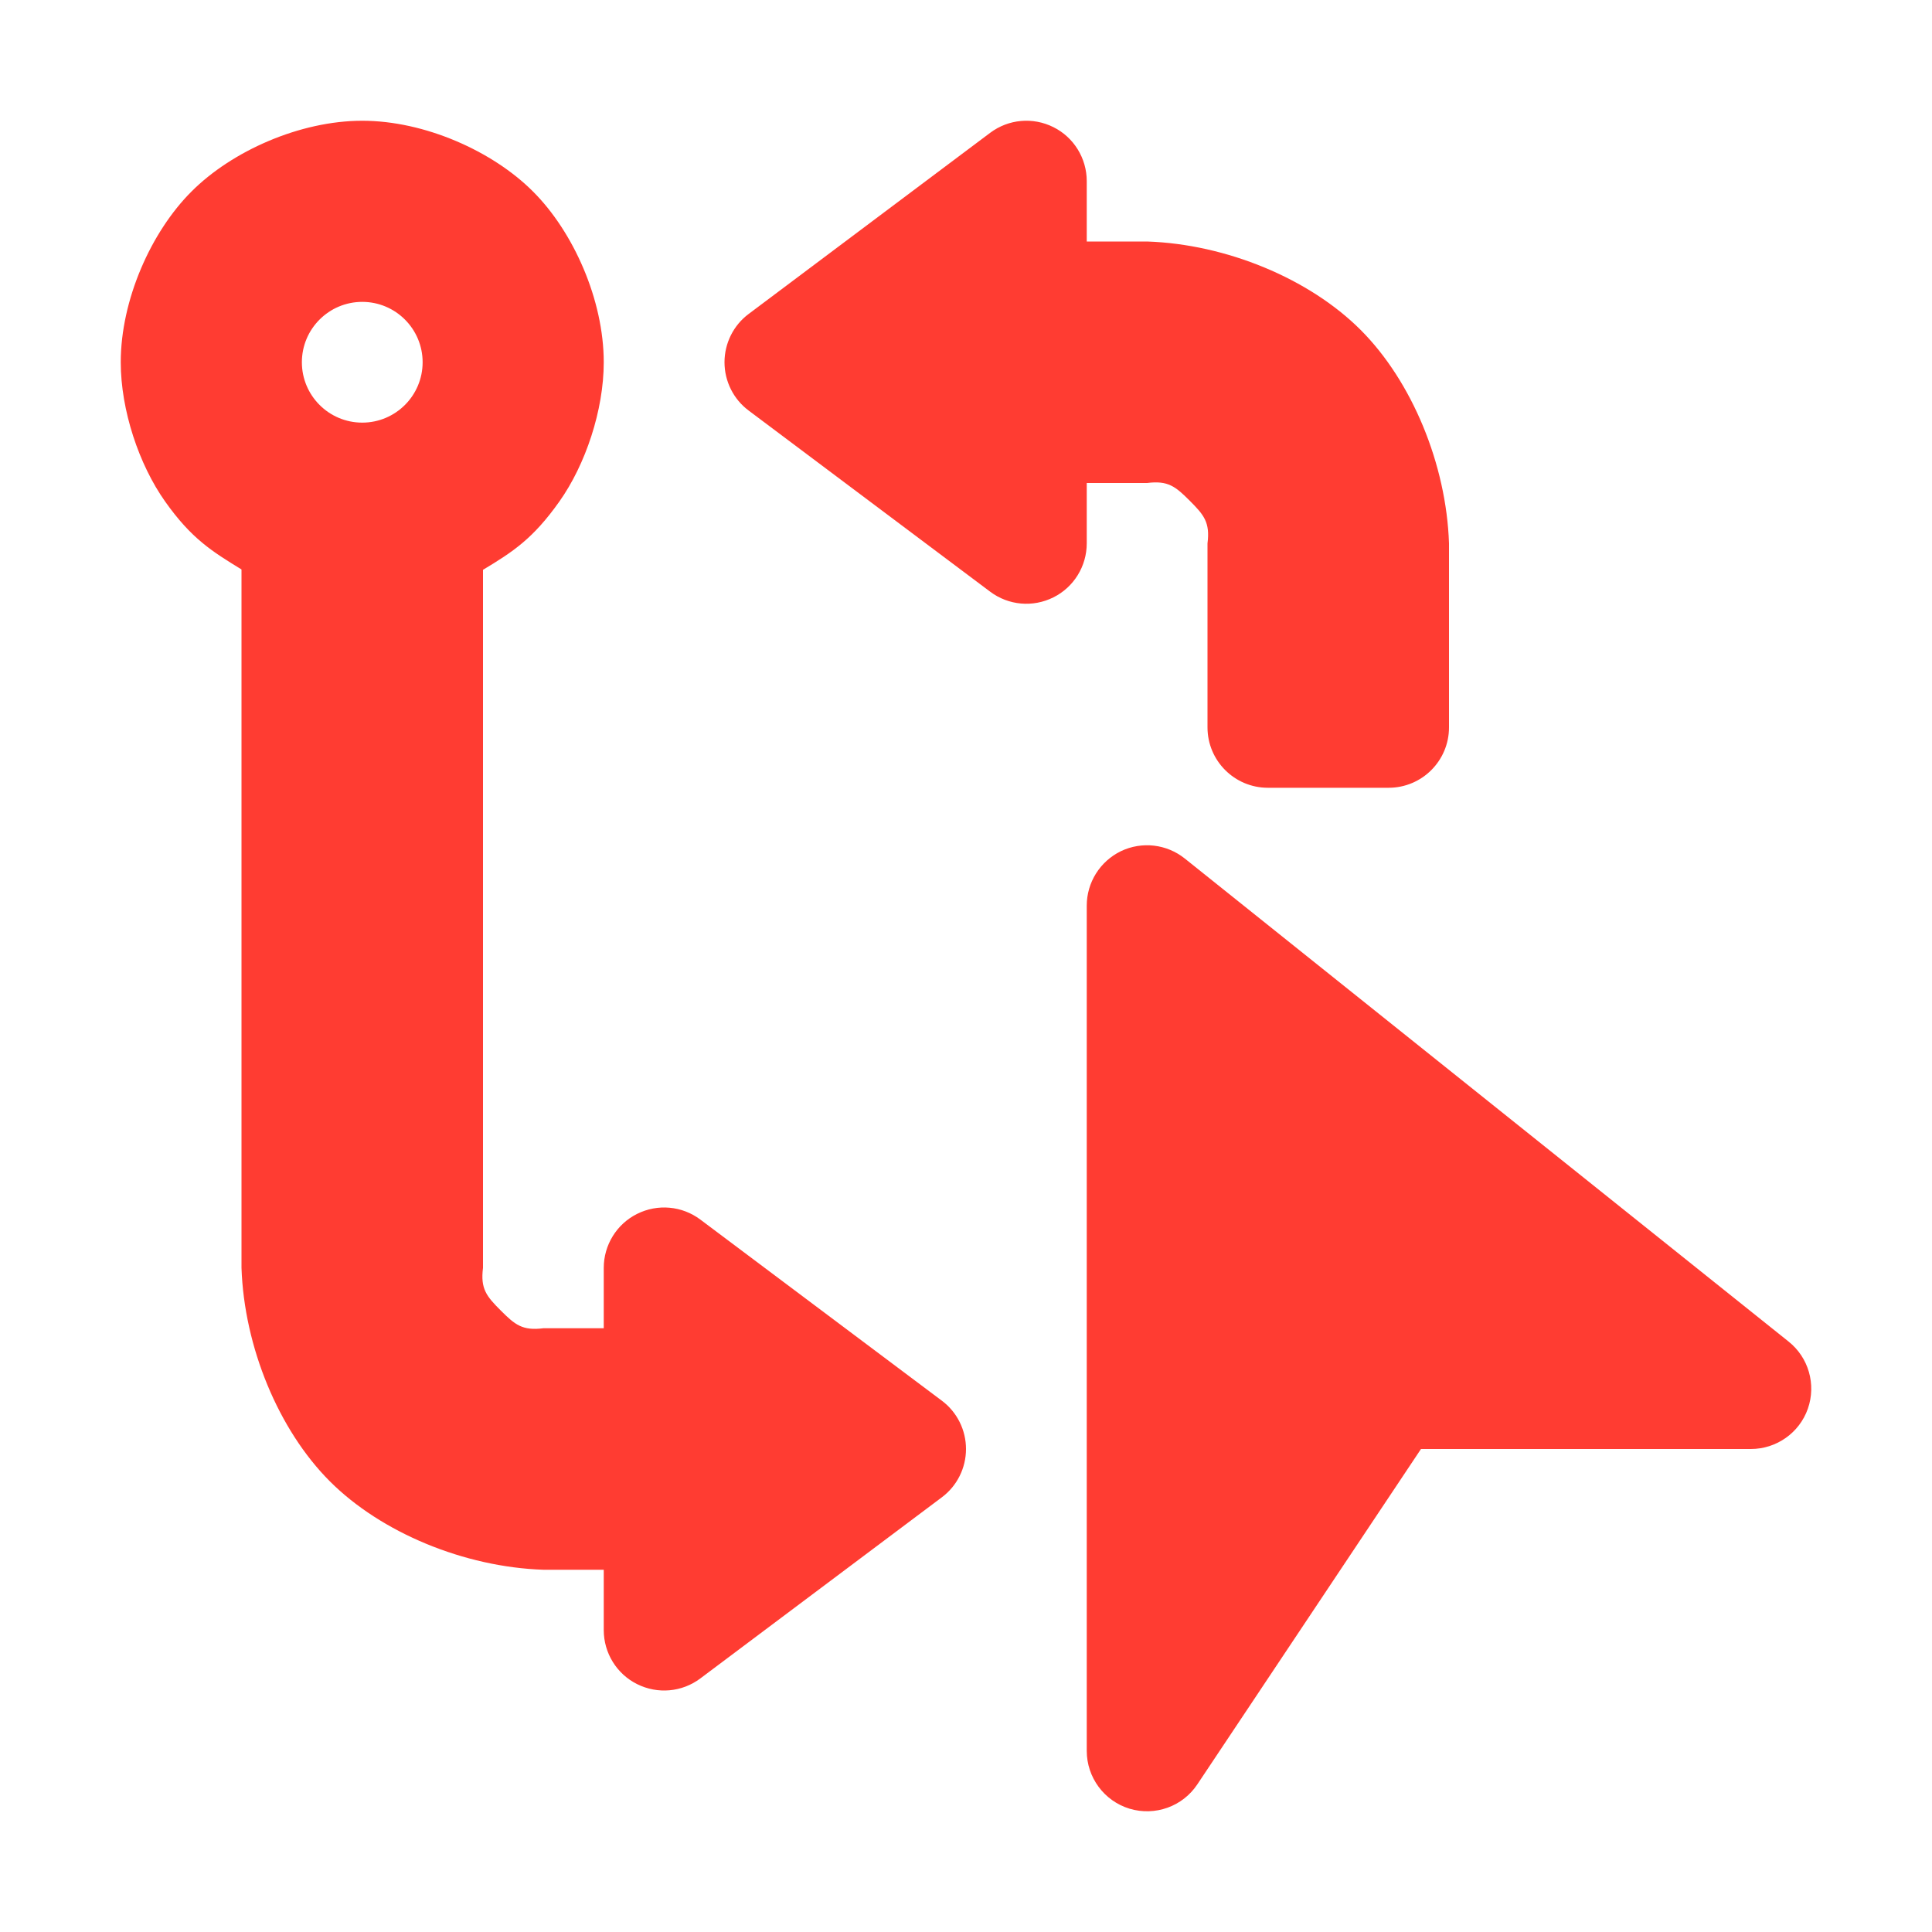 <svg viewBox="0 0 16 16" xmlns="http://www.w3.org/2000/svg"><path fill="rgb(255, 60, 50)" d="m5 3c0 .397-.151.848-.368 1.154s-.381.414-.632.565v5.781c-.022.174.029.235.147.353s.179.169.353.147h.5v-.5c0-.189.107-.363.276-.447.17-.085.372-.067.524.047l2 1.5c.126.094.2.243.2.4s-.074.306-.2.4l-2 1.5c-.152.114-.354.132-.524.047-.169-.084-.276-.258-.276-.447v-.5h-.5c-.655-.022-1.343-.307-1.768-.732s-.71-1.113-.732-1.768v-5.784c-.248-.152-.415-.256-.632-.562s-.368-.757-.368-1.154c0-.516.251-1.08.586-1.414.334-.335.898-.586 1.414-.586s1.08.251 1.414.586c.335.334.586.898.586 1.414zm4-1h.5c.655.022 1.343.307 1.768.732s.71 1.113.732 1.768v1.524c0 .276-.224.5-.5.5h-1c-.276 0-.5-.224-.5-.5v-1.524c.022-.174-.029-.235-.147-.353s-.179-.169-.353-.147h-.5v.5c0 .189-.107.363-.276.447-.17.085-.372.067-.524-.047l-2-1.5c-.126-.094-.2-.243-.2-.4s.074-.306.2-.4l2-1.5c.152-.114.354-.132.524-.047.169.084.276.258.276.447zm5.5 10h-2.732l-1.852 2.777c-.122.184-.35.265-.561.202-.211-.064-.355-.259-.355-.479v-7c0-.192.11-.367.283-.451.174-.083.379-.059.529.061l5 4c.166.132.23.355.16.556-.07.2-.26.334-.472.334zm-12-9c0 .276.224.5.5.5s.5-.224.5-.5-.224-.5-.5-.5-.5.224-.5.5z"/></svg>